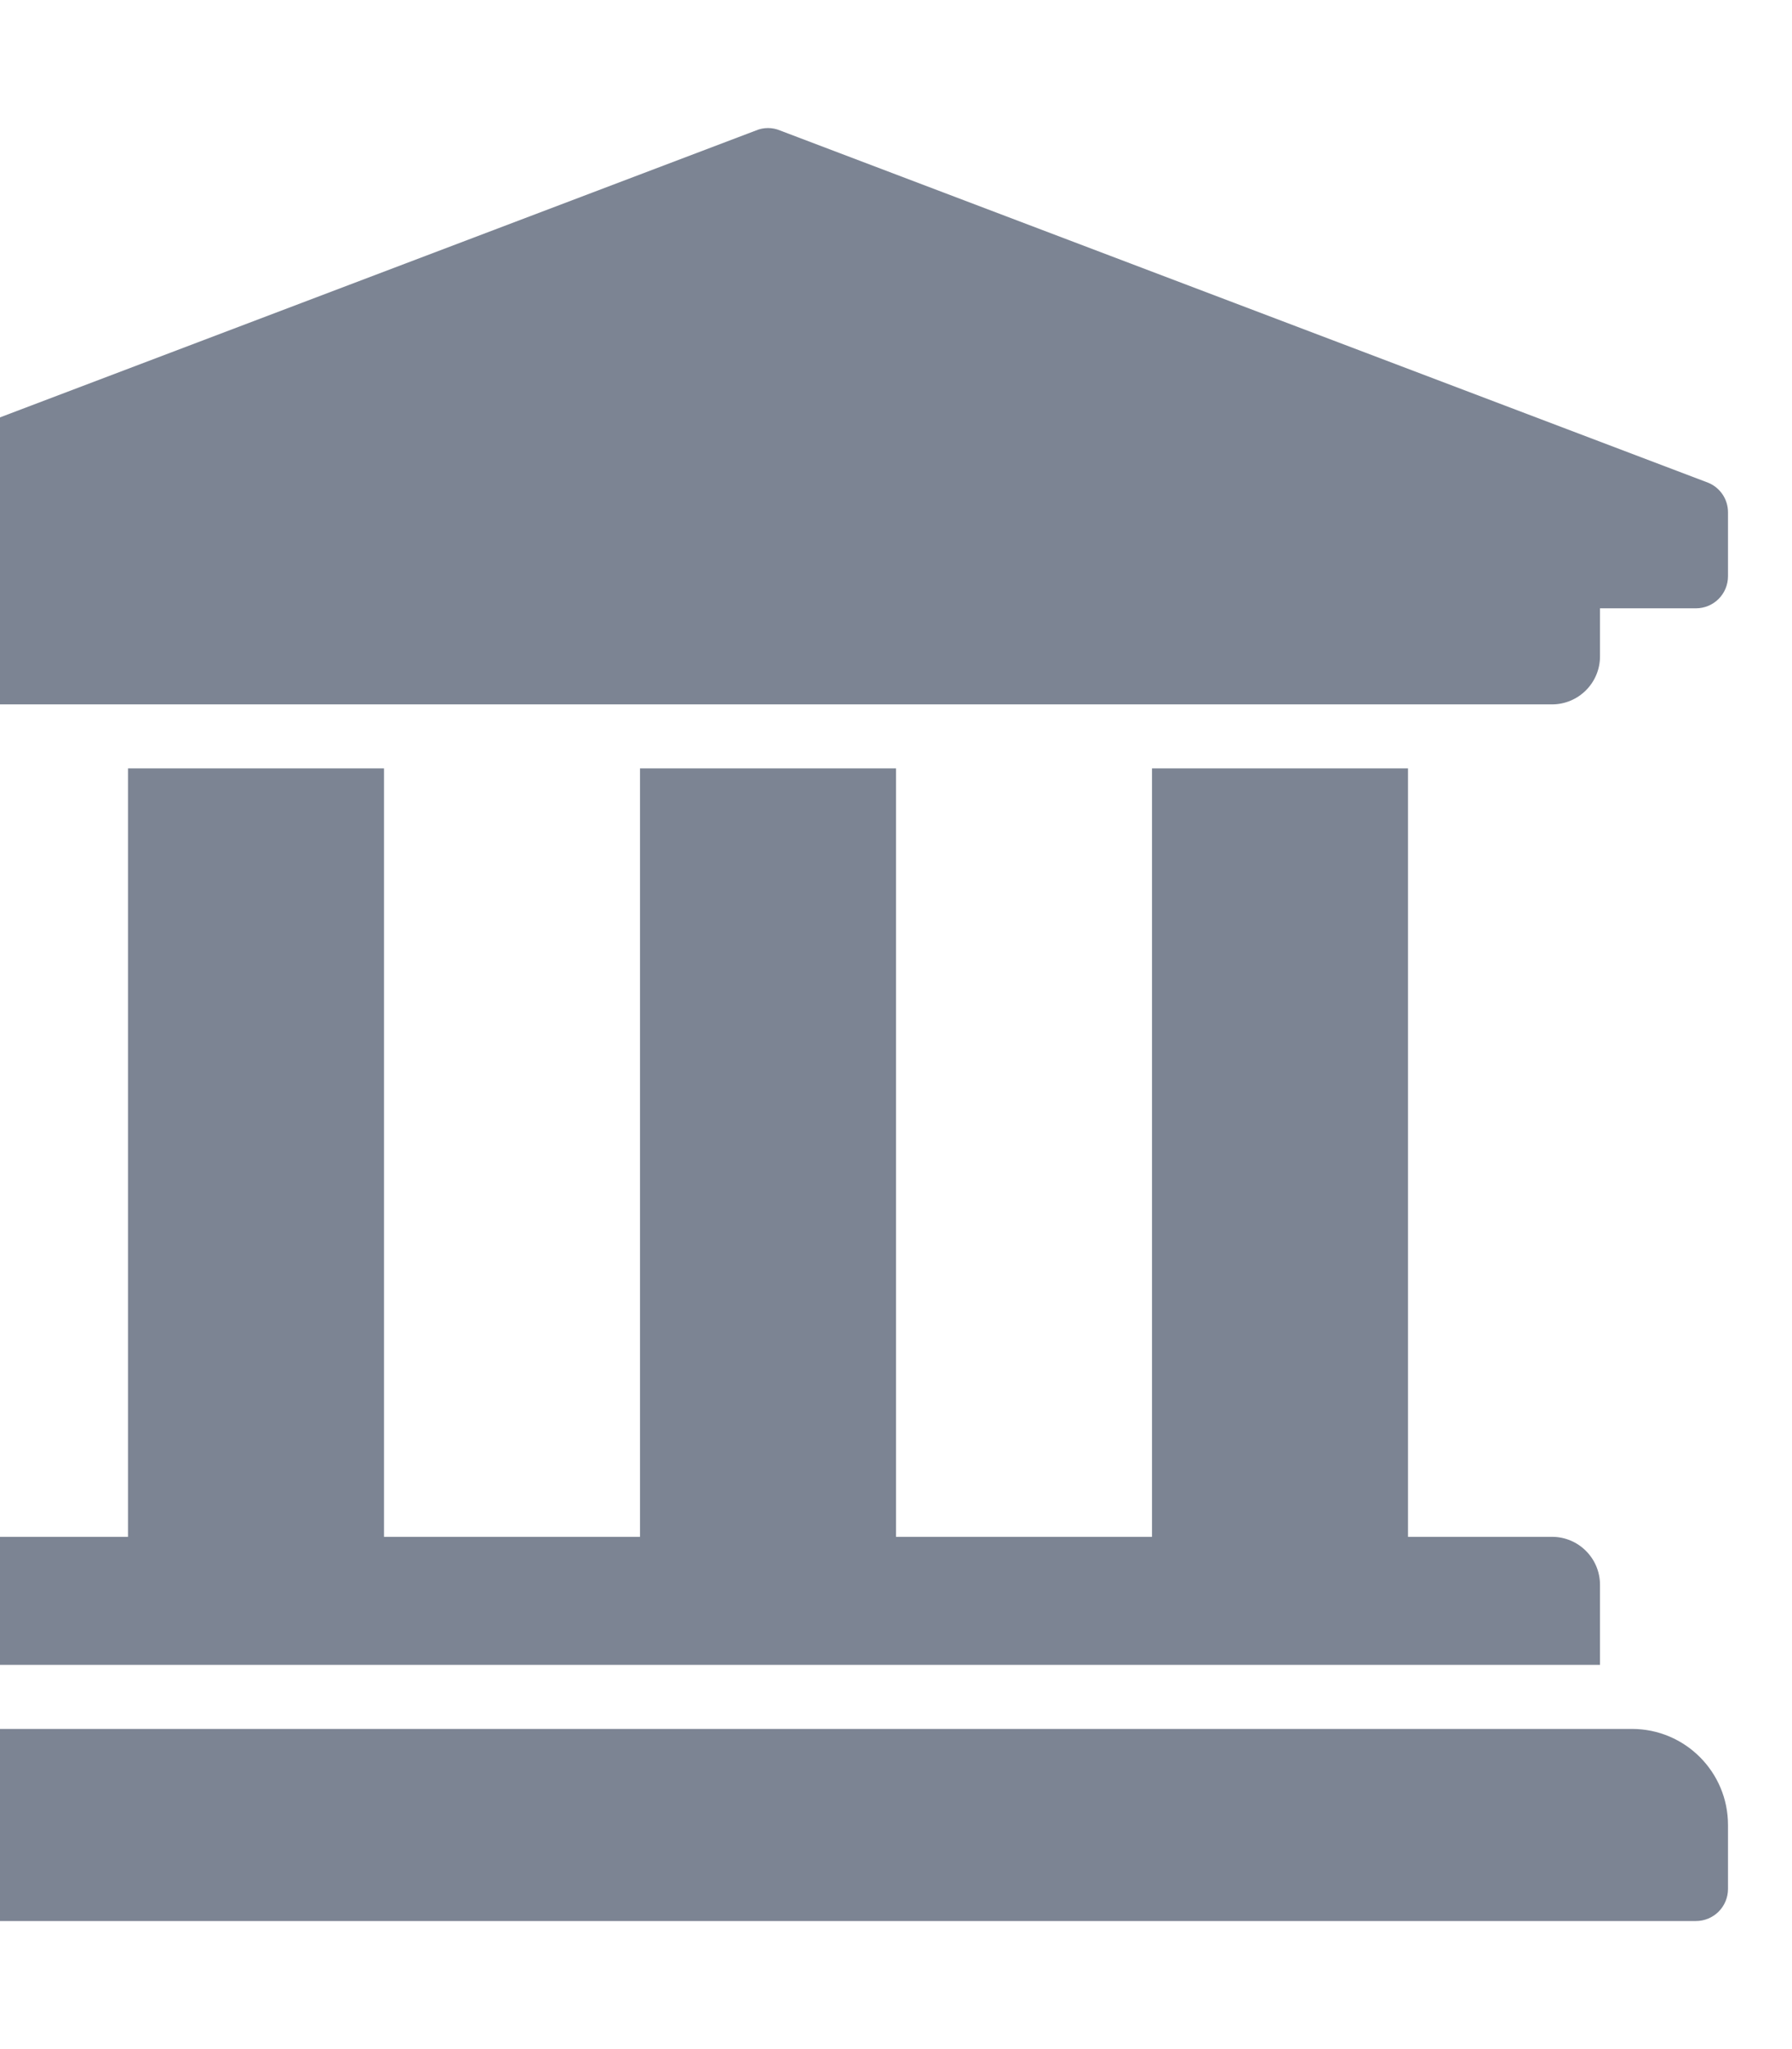 <svg width="21" height="24" viewBox="0 0 21 24" fill="none" xmlns="http://www.w3.org/2000/svg">
<path d="M20.25 6V6.75C20.25 6.849 20.21 6.945 20.14 7.015C20.07 7.085 19.974 7.125 19.875 7.125H18.75V7.688C18.75 7.998 18.498 8.25 18.188 8.25H-0.188C-0.498 8.25 -0.75 7.998 -0.75 7.688V7.125H-1.875C-1.974 7.125 -2.07 7.085 -2.14 7.015C-2.21 6.945 -2.25 6.849 -2.25 6.75V6C-2.25 5.926 -2.228 5.853 -2.187 5.792C-2.146 5.73 -2.087 5.682 -2.018 5.654L8.857 1.529C8.948 1.49 9.052 1.49 9.143 1.529L20.018 5.654C20.087 5.682 20.145 5.73 20.187 5.792C20.228 5.853 20.25 5.926 20.25 6ZM19.125 20.25H-1.125C-1.746 20.25 -2.25 20.754 -2.25 21.375V22.125C-2.25 22.224 -2.21 22.32 -2.14 22.39C-2.07 22.46 -1.974 22.5 -1.875 22.5H19.875C19.974 22.5 20.07 22.46 20.14 22.39C20.21 22.32 20.25 22.224 20.25 22.125V21.375C20.25 20.754 19.746 20.25 19.125 20.25ZM1.5 9V18H-0.188C-0.498 18 -0.75 18.252 -0.75 18.562V19.5H18.75V18.562C18.75 18.252 18.498 18 18.188 18H16.5V9H13.5V18H10.5V9H7.5V18H4.5V9H1.5Z" fill="#7C8493"/>
</svg>
